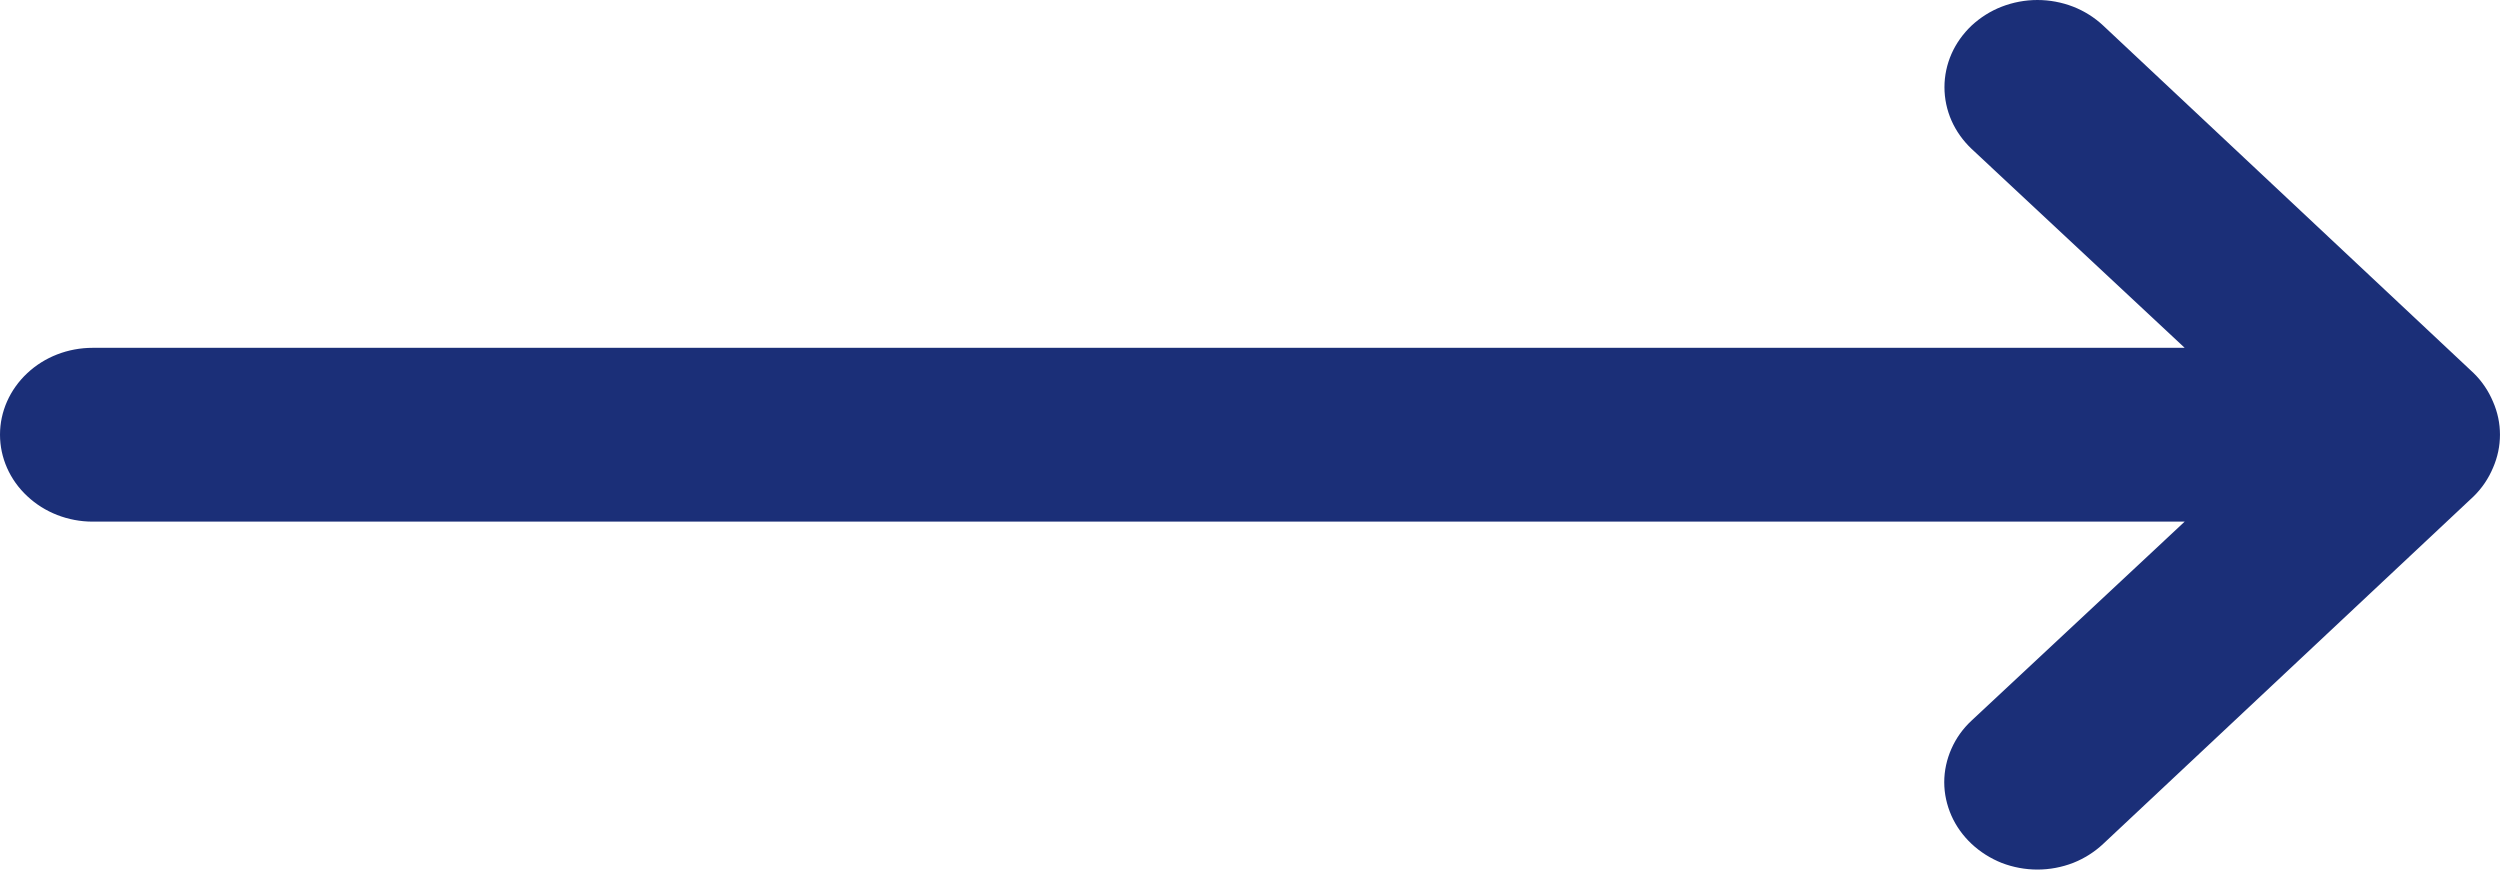 <svg width="23" height="8" viewBox="0 0 23 8" fill="none" xmlns="http://www.w3.org/2000/svg">
<path d="M22.757 3.432L19.349 0.235C19.27 0.161 19.175 0.101 19.072 0.061C18.968 0.021 18.857 1.57033e-09 18.744 0C18.632 -1.57033e-09 18.521 0.021 18.417 0.061C18.313 0.101 18.219 0.161 18.139 0.235C18.06 0.31 17.997 0.398 17.954 0.495C17.911 0.593 17.889 0.697 17.889 0.802C17.889 0.908 17.911 1.012 17.954 1.11C17.997 1.207 18.06 1.295 18.139 1.37L20.099 3.2H0.852C0.626 3.2 0.409 3.284 0.25 3.434C0.09 3.584 0 3.787 0 3.999C0 4.211 0.09 4.415 0.25 4.564C0.409 4.714 0.626 4.799 0.852 4.799H20.099L18.139 6.629C18.059 6.703 17.996 6.791 17.953 6.889C17.91 6.986 17.887 7.091 17.887 7.196C17.887 7.302 17.91 7.406 17.953 7.504C17.996 7.601 18.059 7.689 18.139 7.764C18.218 7.838 18.313 7.898 18.416 7.939C18.52 7.979 18.632 8 18.744 8C18.857 8 18.968 7.979 19.072 7.939C19.176 7.898 19.27 7.838 19.349 7.764L22.757 4.567C22.835 4.491 22.895 4.401 22.936 4.303C23.021 4.108 23.021 3.89 22.936 3.696C22.895 3.598 22.835 3.508 22.757 3.432Z" fill="#1B2F78"/>
</svg>
